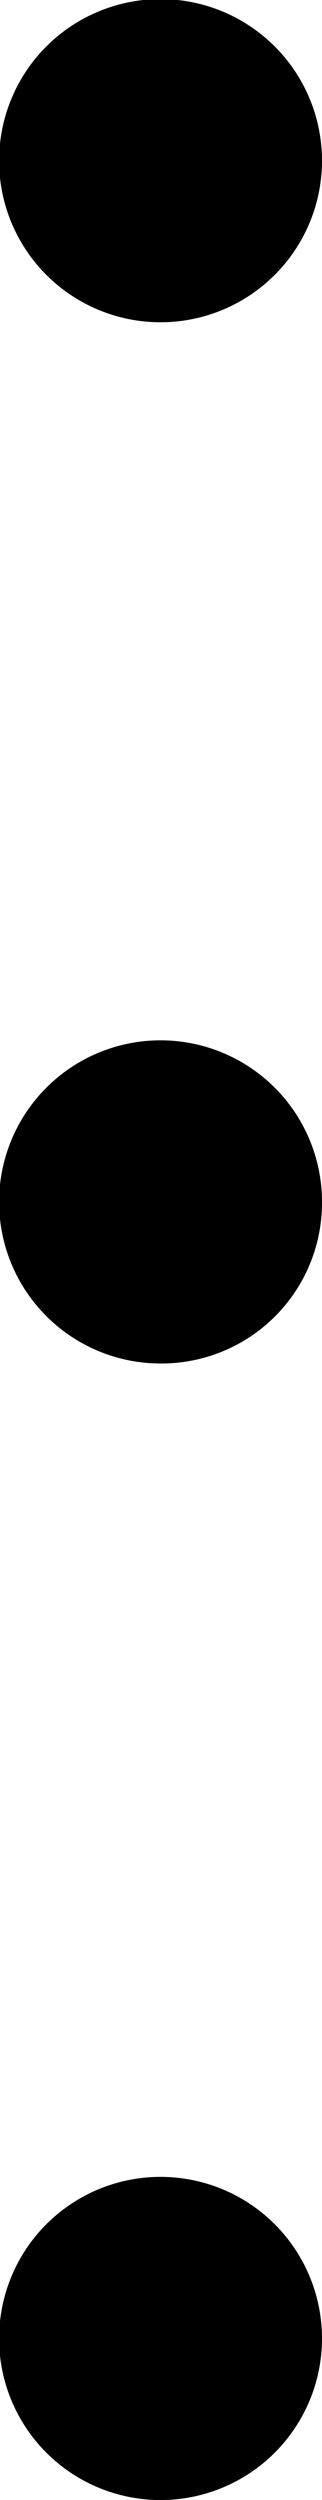 <svg xmlns="http://www.w3.org/2000/svg" viewBox="0 0 3.55 27.54"><title>agenda_item</title><path class="a" d="M2944.94,5170.58a1.78,1.78,0,1,1,1.78-1.78A1.78,1.78,0,0,1,2944.94,5170.58Zm1.78,9.7a1.78,1.78,0,1,0-1.78,1.77A1.77,1.77,0,0,0,2946.72,5180.28Zm0,12.51a1.78,1.78,0,1,0-1.78,1.78A1.78,1.78,0,0,0,2946.72,5192.8Z" transform="translate(-2943.17 -5167.03)"/></svg>

